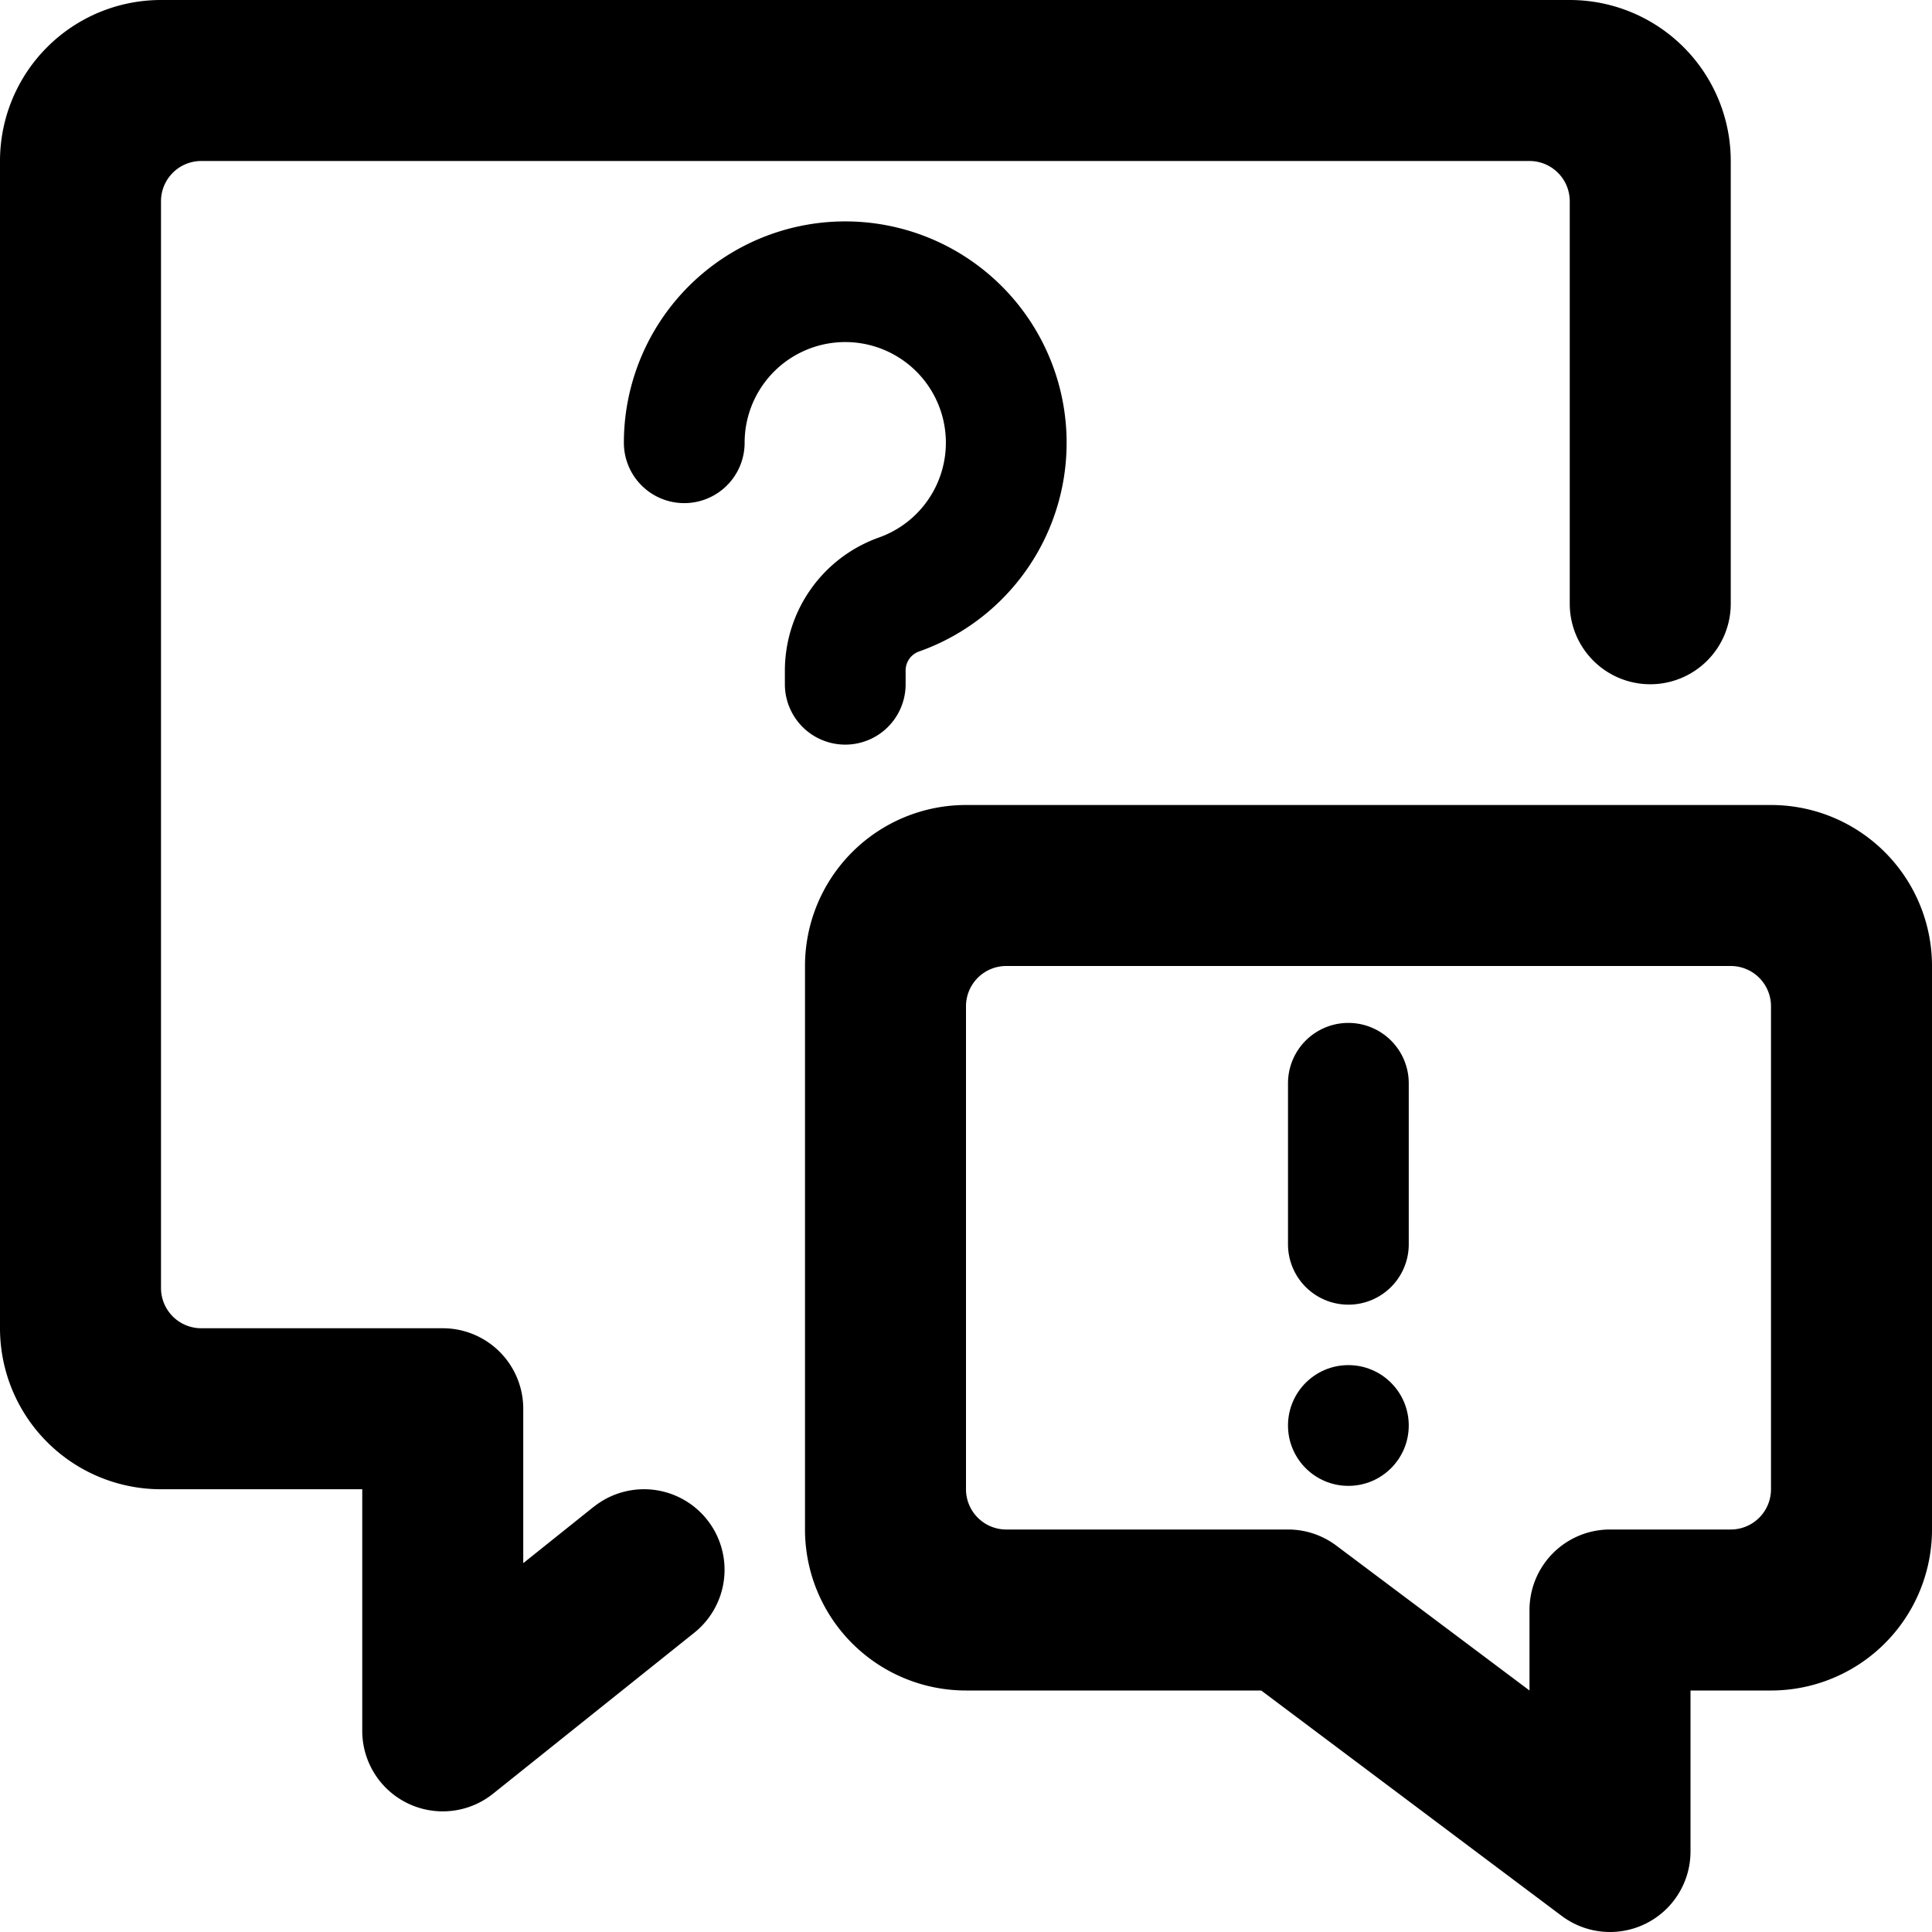 <svg xmlns="http://www.w3.org/2000/svg" viewBox="0 0 24 24"><title>conversation-question-warning-alternate</title><path d="M7.375,18.718l-.875.7V17.5a1,1,0,0,0-1-1h-3A.5.5,0,0,1,2,16V2.5A.5.5,0,0,1,2.5,2H19a.5.5,0,0,1,.5.5v5a1,1,0,0,0,2,0V2a2,2,0,0,0-2-2H2A2,2,0,0,0,0,2V16.5a2,2,0,0,0,2,2H4.5v3a1,1,0,0,0,1.625.782l2.5-2a1,1,0,0,0-1.25-1.563Z"/><path d="M22,10H12a2,2,0,0,0-2,2v7a2,2,0,0,0,2,2h3.667L19.4,23.8A1,1,0,0,0,21,23V21h1a2,2,0,0,0,2-2V12A2,2,0,0,0,22,10Zm0,8.5a.5.5,0,0,1-.5.5H20a1,1,0,0,0-1,1v1l-2.4-1.8A1,1,0,0,0,16,19H12.5a.5.5,0,0,1-.5-.5v-6a.5.5,0,0,1,.5-.5h9a.5.5,0,0,1,.5.5Z"/><path d="M11.25,8.5V8.329a.25.25,0,0,1,.167-.236A2.75,2.75,0,1,0,7.75,5.5a.75.75,0,0,0,1.5,0,1.25,1.25,0,1,1,1.666,1.178A1.757,1.757,0,0,0,9.75,8.329V8.5a.75.75,0,0,0,1.5,0Z"/><circle cx="16.75" cy="17.708" r="0.75"/><path d="M16.75,16.207a.75.75,0,0,0,.75-.75v-2a.75.75,0,1,0-1.5,0v2A.75.75,0,0,0,16.75,16.207Z"/></svg>